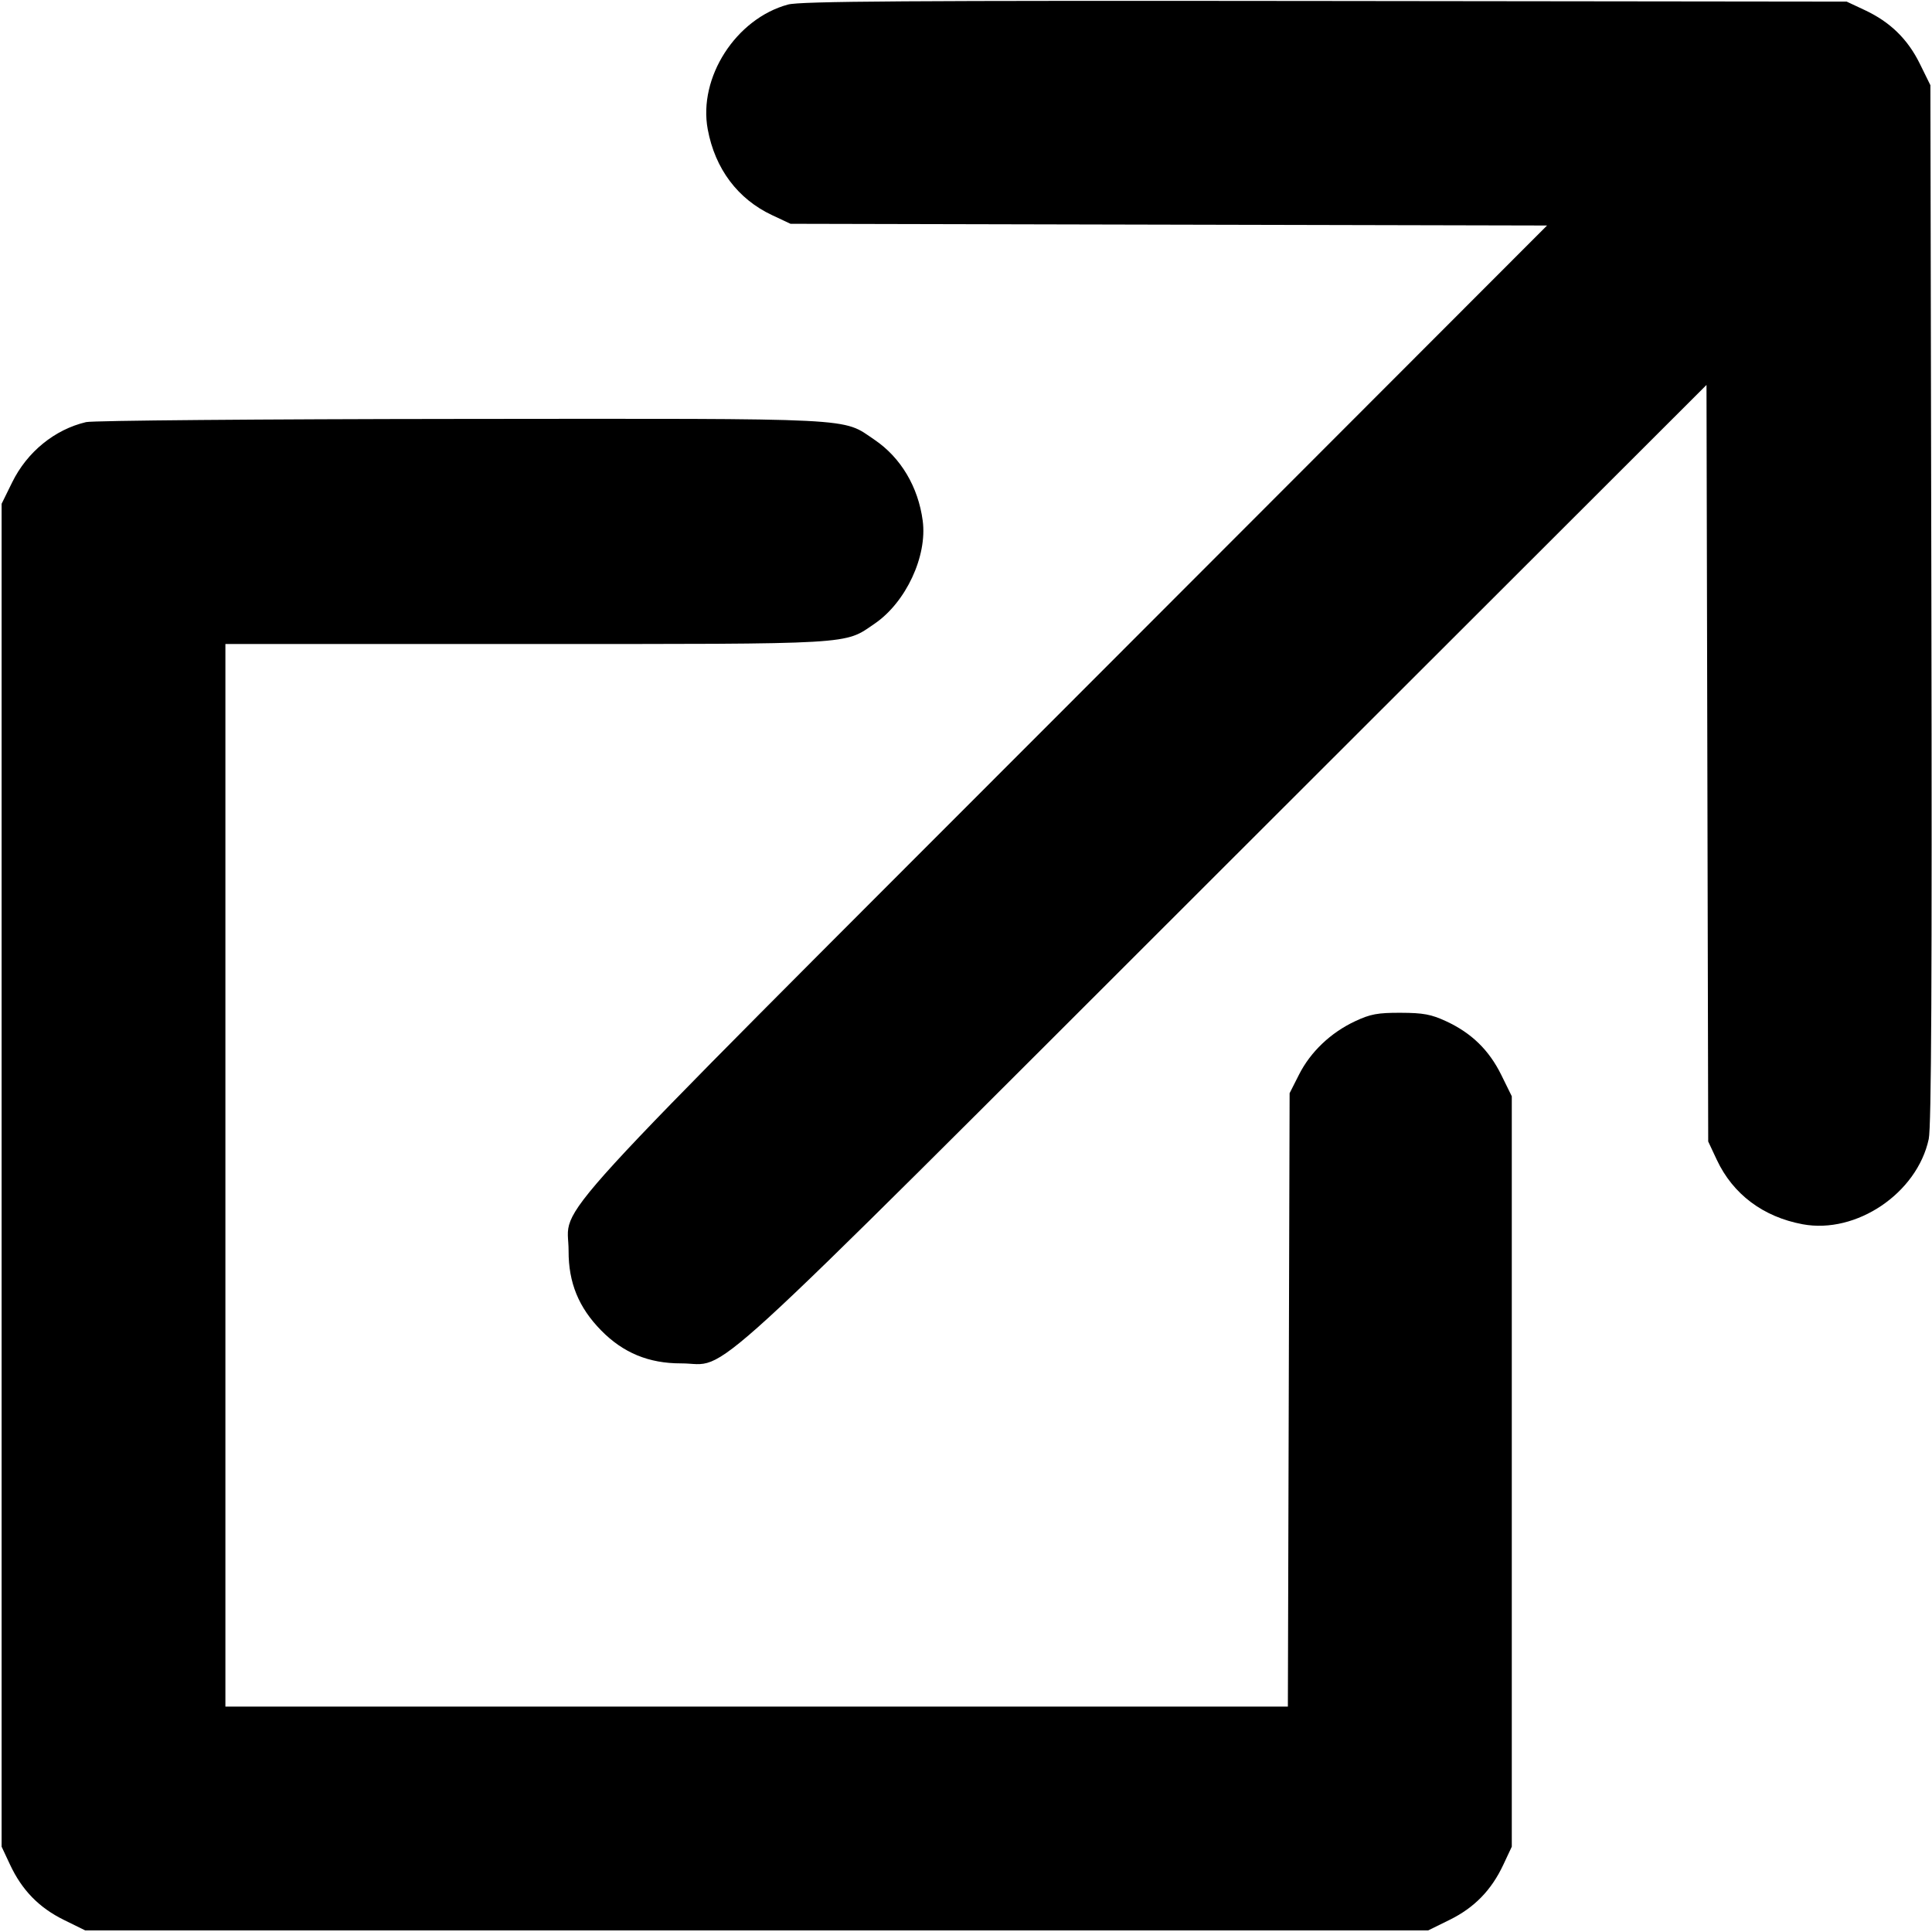 <svg viewBox="0 0 428 428" xmlns="http://www.w3.org/2000/svg"><path d="M174.569 1.007c-11.535 3.121-19.919 16.157-17.782 27.649 1.627 8.746 6.654 15.445 14.273 19.016l4.063 1.905 83.8.19 83.799.19-106.697 106.81C116.528 276.39 125.995 266.037 125.961 277.13c-.021 7.027 2.234 12.532 7.211 17.602 4.881 4.973 10.558 7.314 17.698 7.301 11.087-.022.731 9.448 120.363-110.058l106.81-106.697.19 83.799.19 83.8 1.905 4.063c3.571 7.619 10.27 12.646 19.016 14.273 11.897 2.213 25.356-6.884 27.933-18.878.582-2.708.743-35.397.585-118.6l-.219-114.862-2.325-4.723c-2.706-5.497-6.573-9.269-12.212-11.914L409.097.357 293.537.221c-92.568-.109-116.238.048-118.968.786M19.071 93.509c-6.964 1.641-13.054 6.6-16.366 13.328l-2.348 4.77v297.49l1.879 4.009c2.645 5.639 6.417 9.506 11.914 12.212l4.723 2.325h297.52l4.724-2.325c5.497-2.706 9.269-6.573 11.913-12.212l1.88-4.009V242.86l-2.325-4.723c-2.713-5.51-6.59-9.286-12.213-11.893-3.309-1.535-5.067-1.863-10.072-1.88-5.102-.017-6.705.28-10.112 1.877-5.401 2.532-9.859 6.774-12.406 11.805l-2.092 4.131-.192 67.945-.193 67.945H49.933v-235.4h66.568c73.465 0 70.415.178 77.281-4.52 6.908-4.727 11.67-14.936 10.629-22.788-.996-7.507-4.86-13.997-10.678-17.934-7.294-4.935-2.627-4.699-91.677-4.62-44.165.039-81.508.356-82.985.704" fill-rule="evenodd"/></svg>